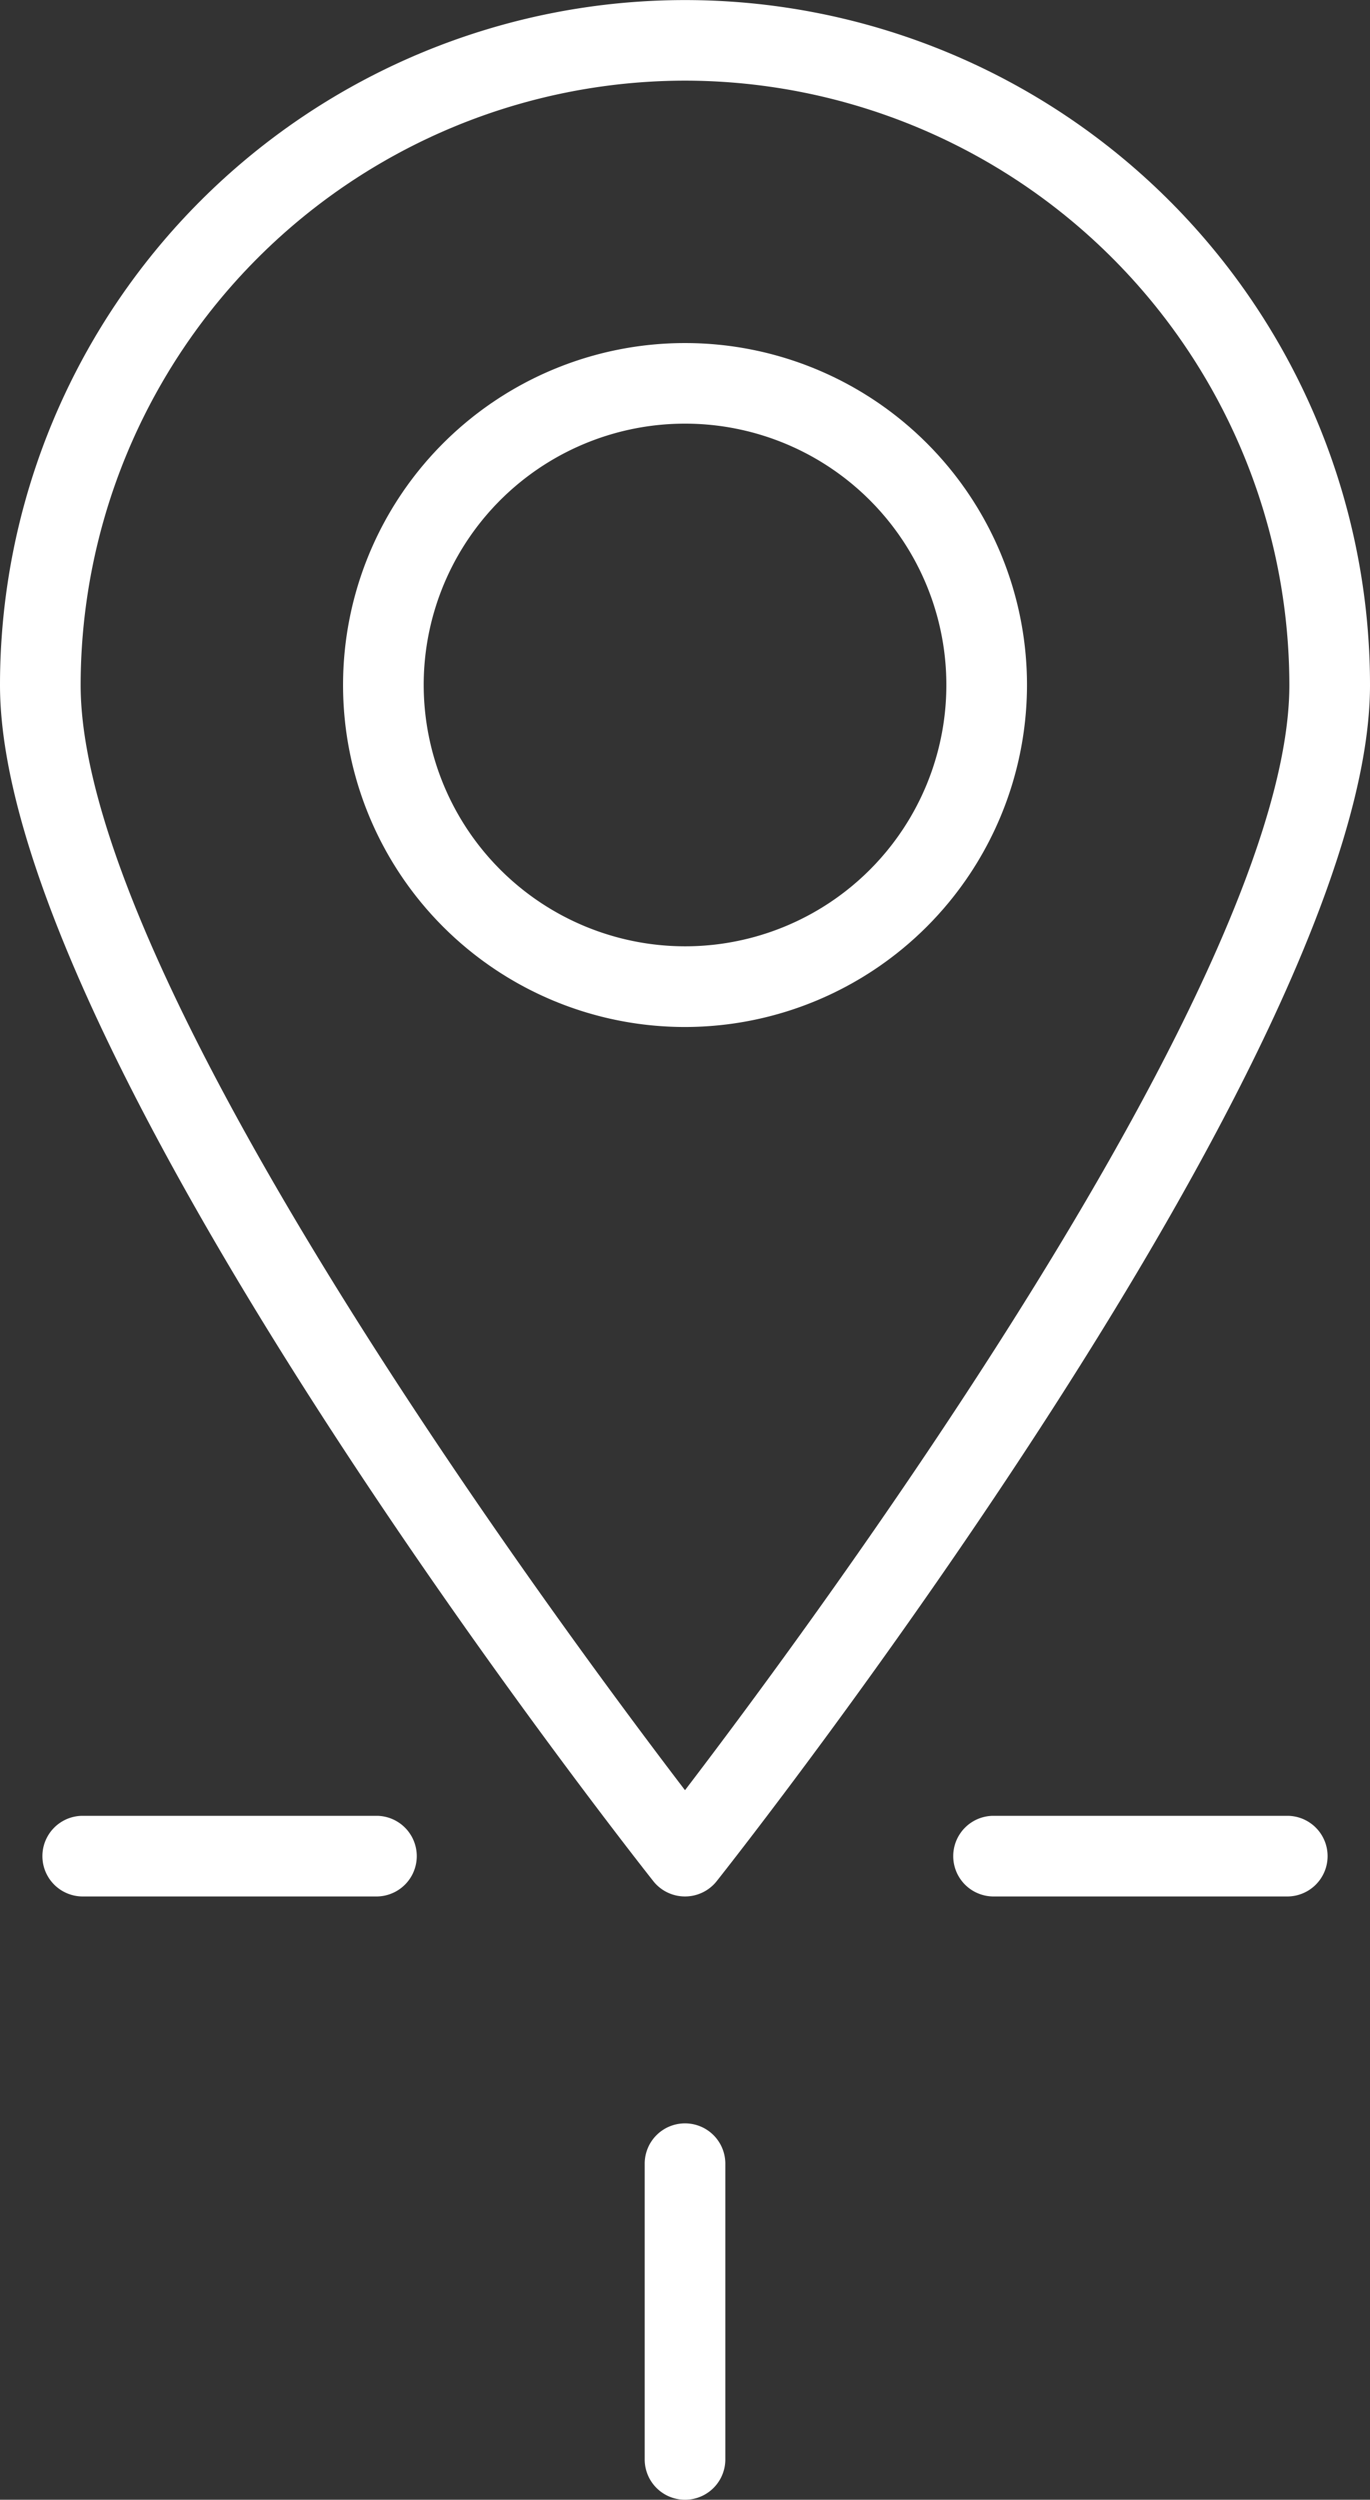 <svg id="Group" xmlns="http://www.w3.org/2000/svg" width="53.162" height="97" viewBox="0 0 53.162 97">
  <rect x="0" y="0" width="53.162" height="97" fill="#333333" stroke="none"/>
  <path id="Path_10" data-name="Path 10" d="M34.431,21.161a13.27,13.27,0,1,0-13.27,13.27A13.285,13.285,0,0,0,34.431,21.161Zm-23.411,0A10.141,10.141,0,1,1,21.161,31.3,10.153,10.153,0,0,1,11.02,21.161Z" transform="translate(5.421 5.421)" fill="#fff"/>
  <path id="Path_11" data-name="Path 11" d="M26.581,73.59A1.566,1.566,0,0,0,27.808,73c1.035-1.308,25.354-32.217,25.354-46.414A26.581,26.581,0,1,0,0,26.582C0,40.779,24.318,71.687,25.354,73A1.565,1.565,0,0,0,26.581,73.59Zm0-70.461A23.479,23.479,0,0,1,50.033,26.582c0,11.4-18.464,36.354-23.452,42.885C21.593,62.935,3.129,37.984,3.129,26.582A23.479,23.479,0,0,1,26.581,3.129Z" fill="#fff"/>
  <path id="Path_12" data-name="Path 12" d="M34.944,41.768H23.468a1.565,1.565,0,0,0,0,3.129H34.944a1.565,1.565,0,0,0,0-3.129Z" transform="translate(15.047 28.693)" fill="#fff"/>
  <path id="Path_13" data-name="Path 13" d="M13.993,41.768H2.517a1.565,1.565,0,0,0,0,3.129H13.993a1.565,1.565,0,0,0,0-3.129Z" transform="translate(0.654 28.693)" fill="#fff"/>
  <path id="Path_14" data-name="Path 14" d="M16.394,48.842a1.564,1.564,0,0,0-1.564,1.564V61.883a1.564,1.564,0,0,0,3.129,0V50.407A1.564,1.564,0,0,0,16.394,48.842Z" transform="translate(10.187 33.553)" fill="#fff"/>
</svg>
